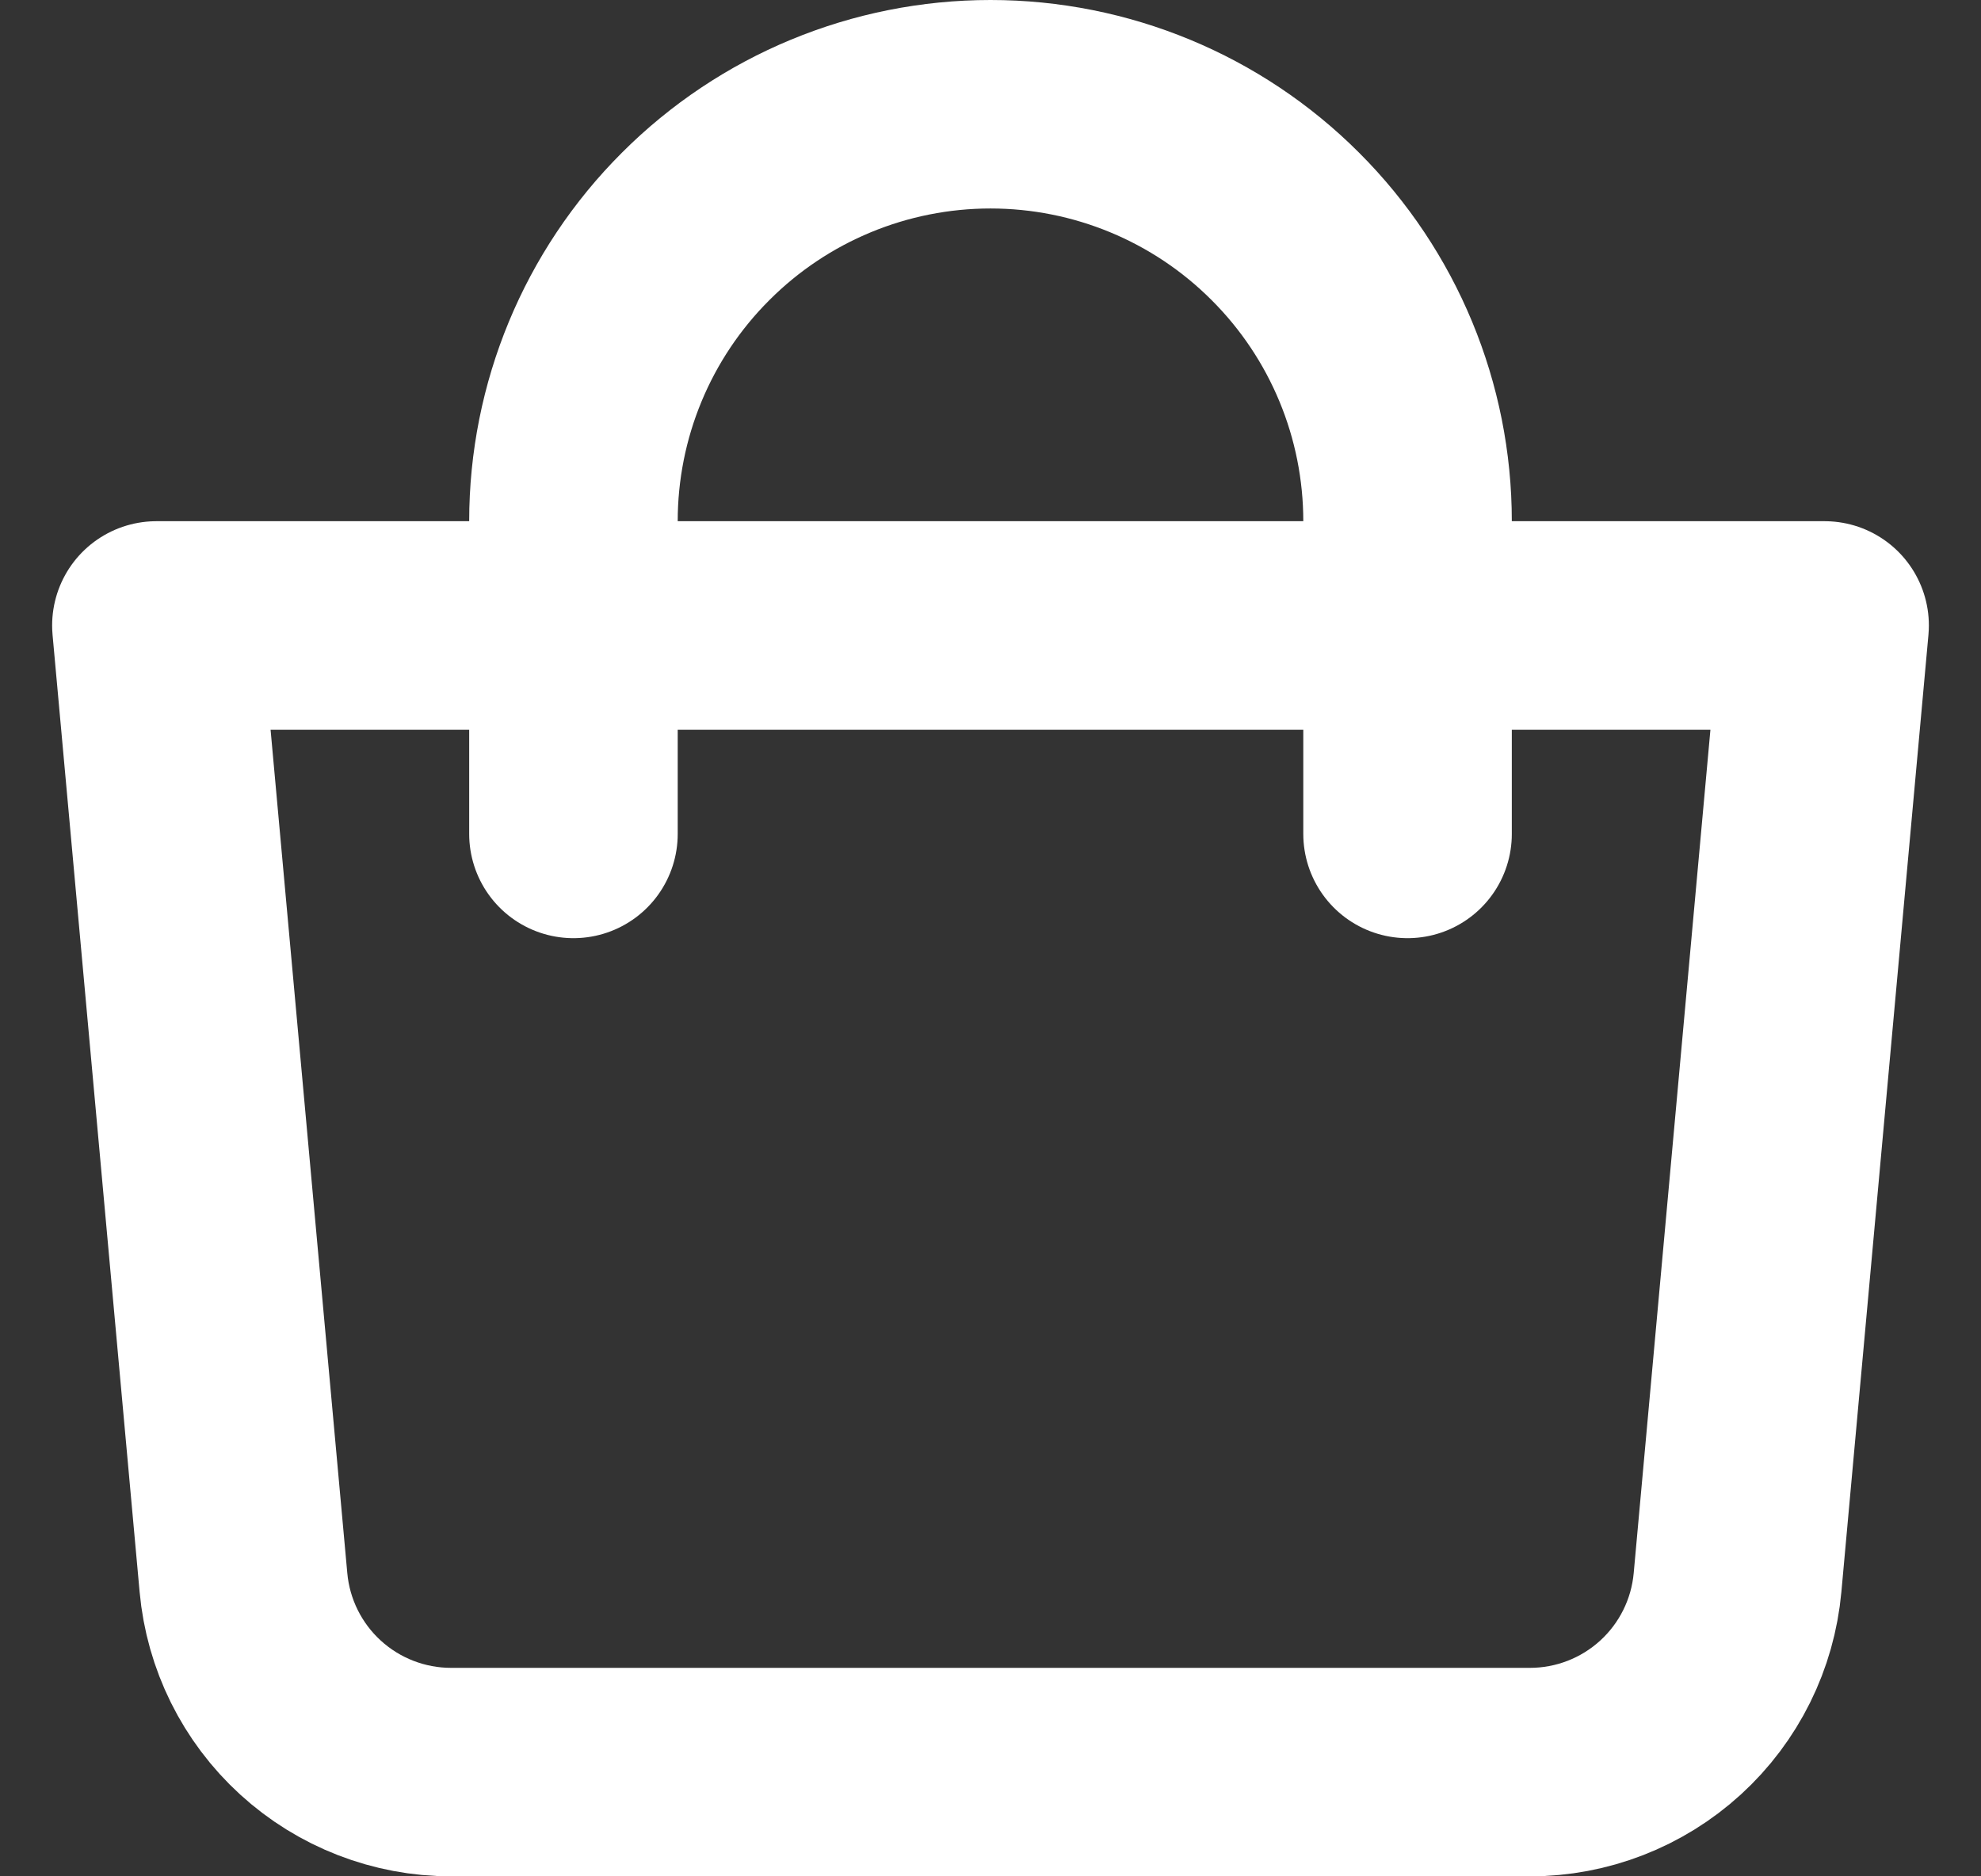<svg width="19" height="18" viewBox="0 0 19 18" fill="none" xmlns="http://www.w3.org/2000/svg">
<rect x="0" y="0" width="19" height="18" fill="#333333" stroke="none"/>
<path d="M1.5 6H17.5L16.665 15.181C16.62 15.678 16.391 16.14 16.022 16.477C15.654 16.813 15.173 17 14.674 17H4.326C3.827 17 3.346 16.813 2.978 16.477C2.609 16.14 2.38 15.678 2.335 15.181L1.5 6Z" stroke="white" stroke-width="2" stroke-linejoin="round"/>
<path d="M5.5 8V5C5.5 3.939 5.921 2.922 6.672 2.172C7.422 1.421 8.439 1 9.5 1C10.561 1 11.578 1.421 12.328 2.172C13.079 2.922 13.5 3.939 13.5 5V8" stroke="white" stroke-width="2" stroke-linecap="round"/>
</svg>
